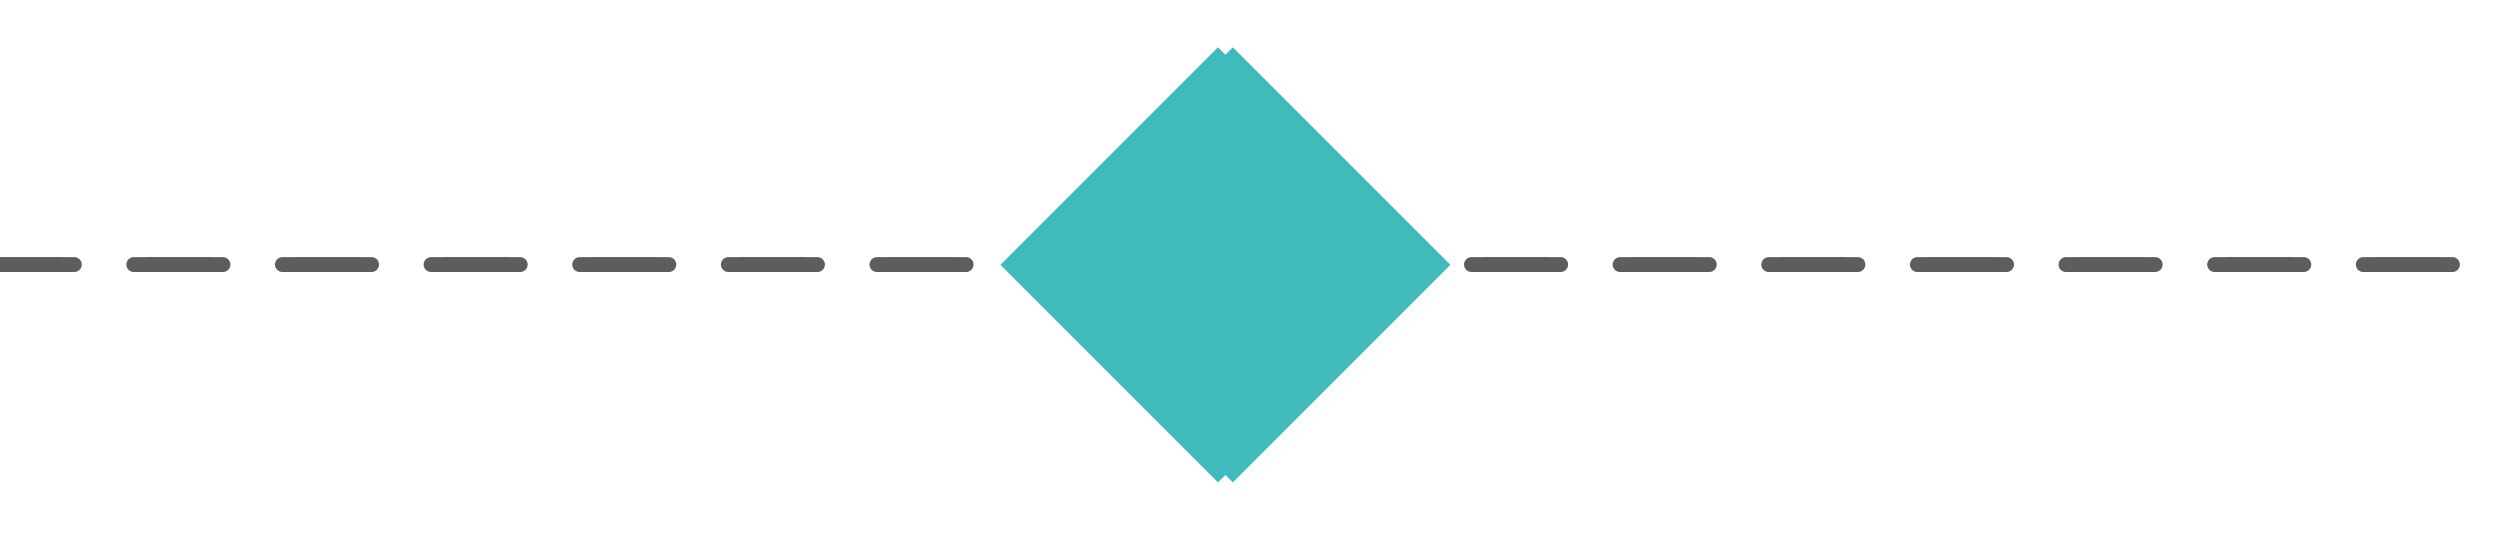 <svg id="图层_1" xmlns="http://www.w3.org/2000/svg" viewBox="1099 364.5 168.2 37"><style>.st0{fill:none;stroke:#5d5d5d;stroke-linecap:round;stroke-linejoin:round;stroke-miterlimit:10;stroke-dasharray:5}.st1{fill:#3fbabd}</style><path class="st0" d="M1099 382.3h168.2"/><path transform="rotate(134.999 1181.933 382.284)" class="st1" d="M1171.6 371.9h20.7v20.7h-20.7z"/><path class="st0" d="M1098 382.3h168.2"/><path transform="rotate(134.999 1180.933 382.284)" class="st1" d="M1170.6 371.9h20.7v20.7h-20.7z"/></svg>